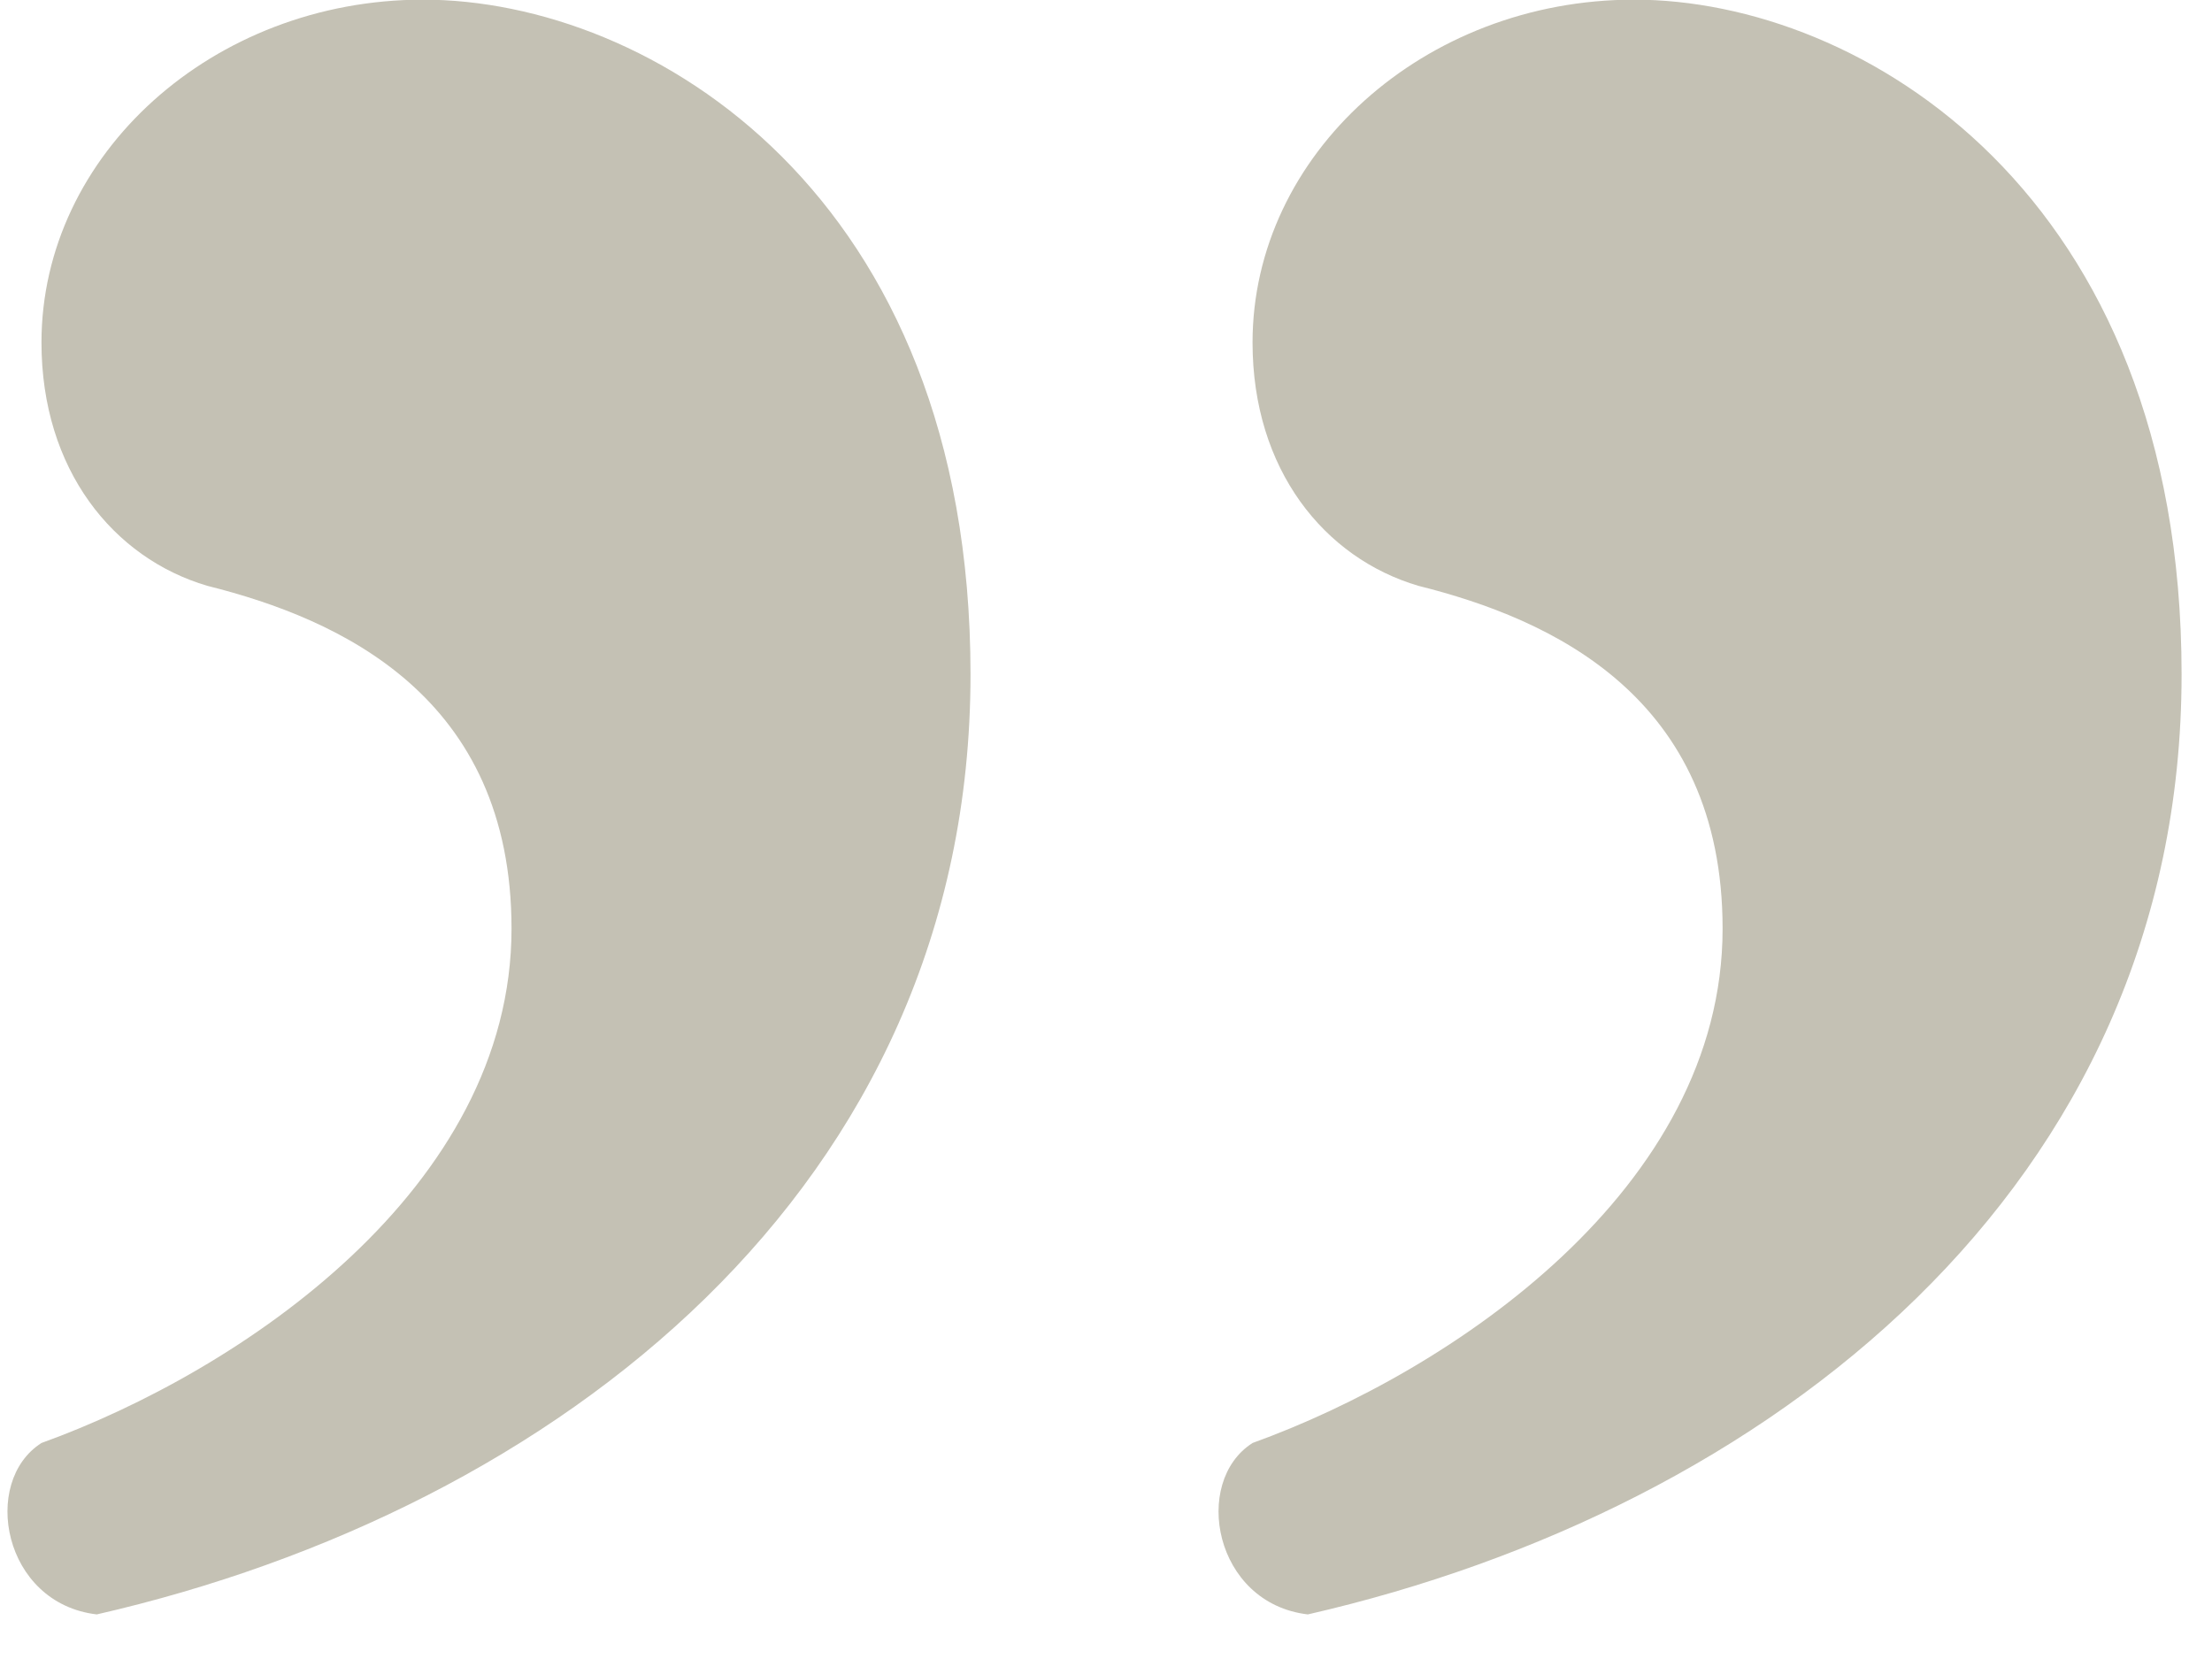 <?xml version="1.0" encoding="UTF-8"?>
<svg width="32px" height="24px" viewBox="0 0 32 24" version="1.1" xmlns="http://www.w3.org/2000/svg" xmlns:xlink="http://www.w3.org/1999/xlink">
    <title>”</title>
    <g id="Page-1" stroke="none" stroke-width="1" fill="none" fill-rule="evenodd">
        <g id="Artboard" transform="translate(-765, -7048)" fill="#C4C1B4" fill-rule="nonzero">
            <g id="”" transform="translate(0, 39.995)">
                <path d="M766.4,7031.36 C773.04,7029.84 779.04,7025.2 779.04,7017.76 C779.04,7010.8 774.4,7008 771.12,7008 C768.08,7008 765.6,7010.24 765.6,7012.96 C765.6,7014.8 766.64,7016.08 768,7016.48 C769.92,7016.96 772.4,7018.08 772.4,7021.44 C772.4,7025.2 768.48,7027.84 765.6,7028.88 C764.72,7029.44 765.04,7031.2 766.4,7031.36 Z M783.92,7031.36 C790.56,7029.84 796.56,7025.2 796.56,7017.76 C796.56,7010.8 791.92,7008 788.64,7008 C785.6,7008 783.12,7010.24 783.12,7012.96 C783.12,7014.8 784.16,7016.08 785.52,7016.48 C787.44,7016.96 789.92,7018.08 789.92,7021.44 C789.92,7025.2 786,7027.84 783.12,7028.88 C782.24,7029.44 782.56,7031.2 783.92,7031.36 Z"></path>
            </g>
        </g>
    </g>
</svg>